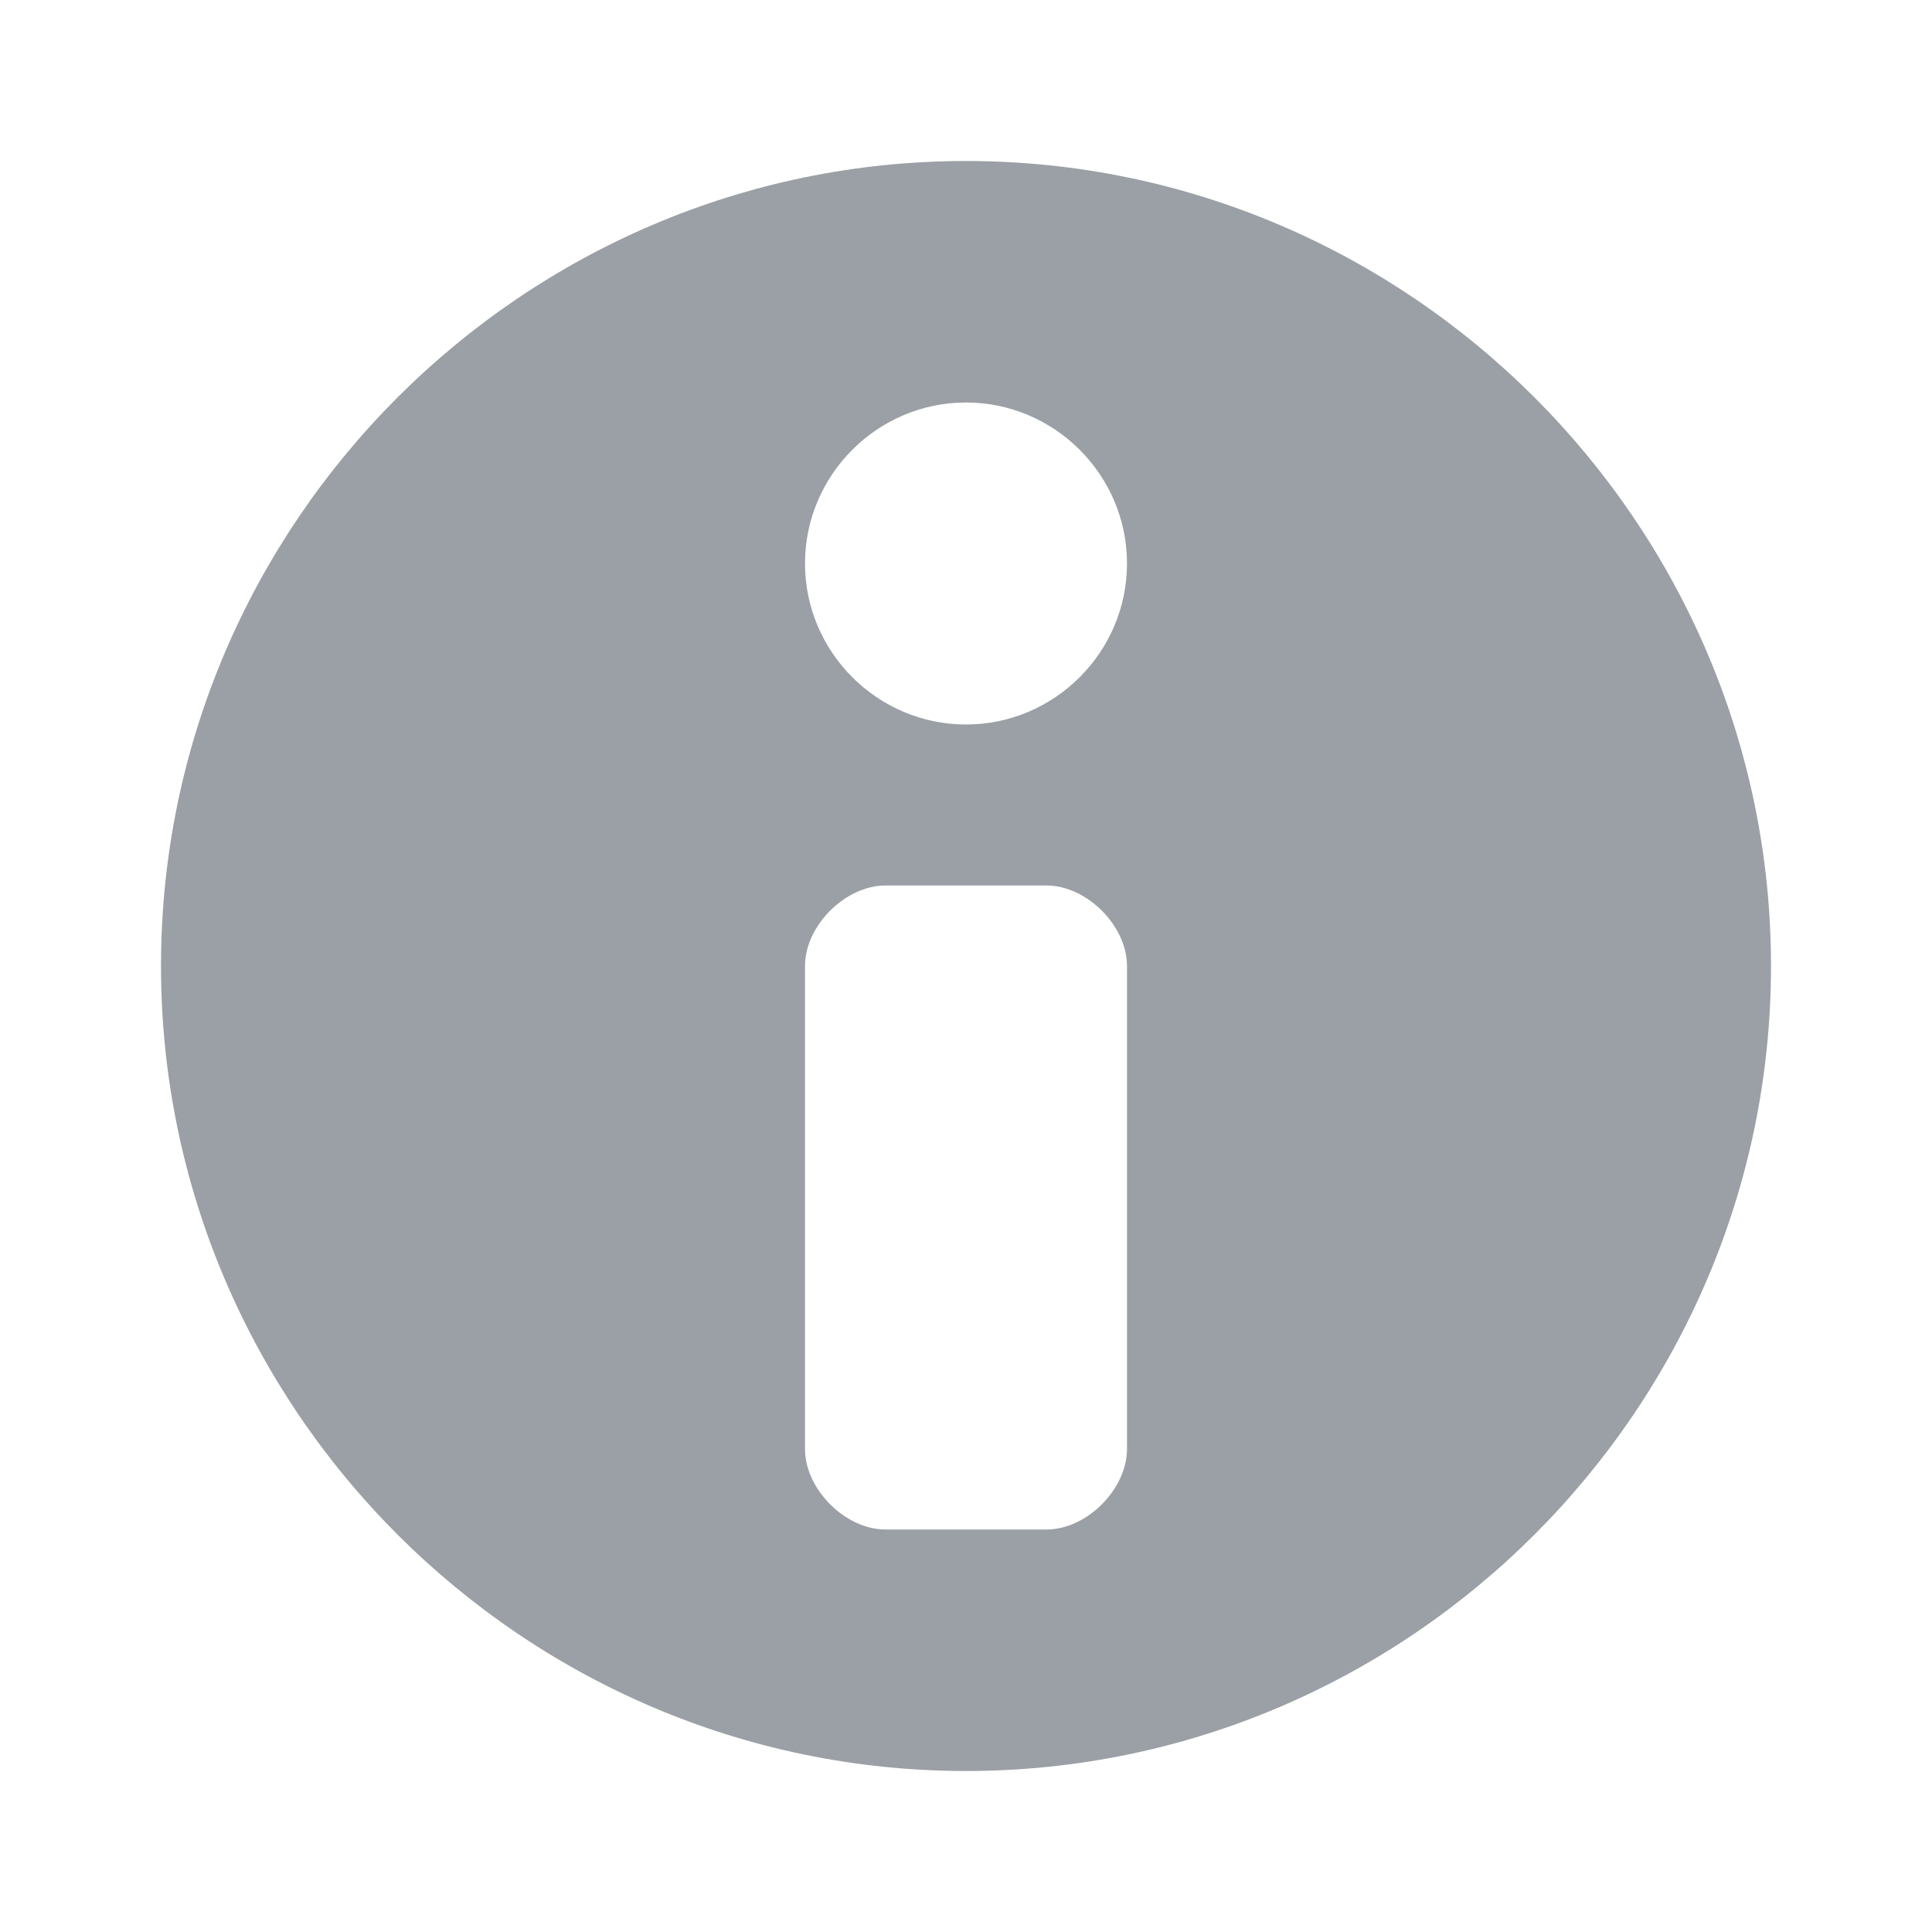 <?xml version="1.0" encoding="utf-8"?>
<!-- Generator: Adobe Illustrator 22.0.1, SVG Export Plug-In . SVG Version: 6.00 Build 0)  -->
<svg version="1.1" id="Layer_1" focusable="false" xmlns="http://www.w3.org/2000/svg" xmlns:xlink="http://www.w3.org/1999/xlink"
	 x="0px" y="0px" viewBox="0 0 24 24" style="enable-background:new 0 0 24 24;" xml:space="preserve">
<style type="text/css">
	.st0{fill:#9AA0A5;}
</style>
<path class="st0" d="M12,2C6.5,2,2,6.5,2,12s4.5,10,10,10s10-4.5,10-10S17.5,2,12,2z M12,5c1.1,0,2,0.9,2,2s-0.9,2-2,2s-2-0.9-2-2
	S10.9,5,12,5z M10,18v-6c0-0.5,0.5-1,1-1h2c0.5,0,1,0.5,1,1v6c0,0.5-0.5,1-1,1h-2C10.5,19,10,18.5,10,18z"/>
</svg>
